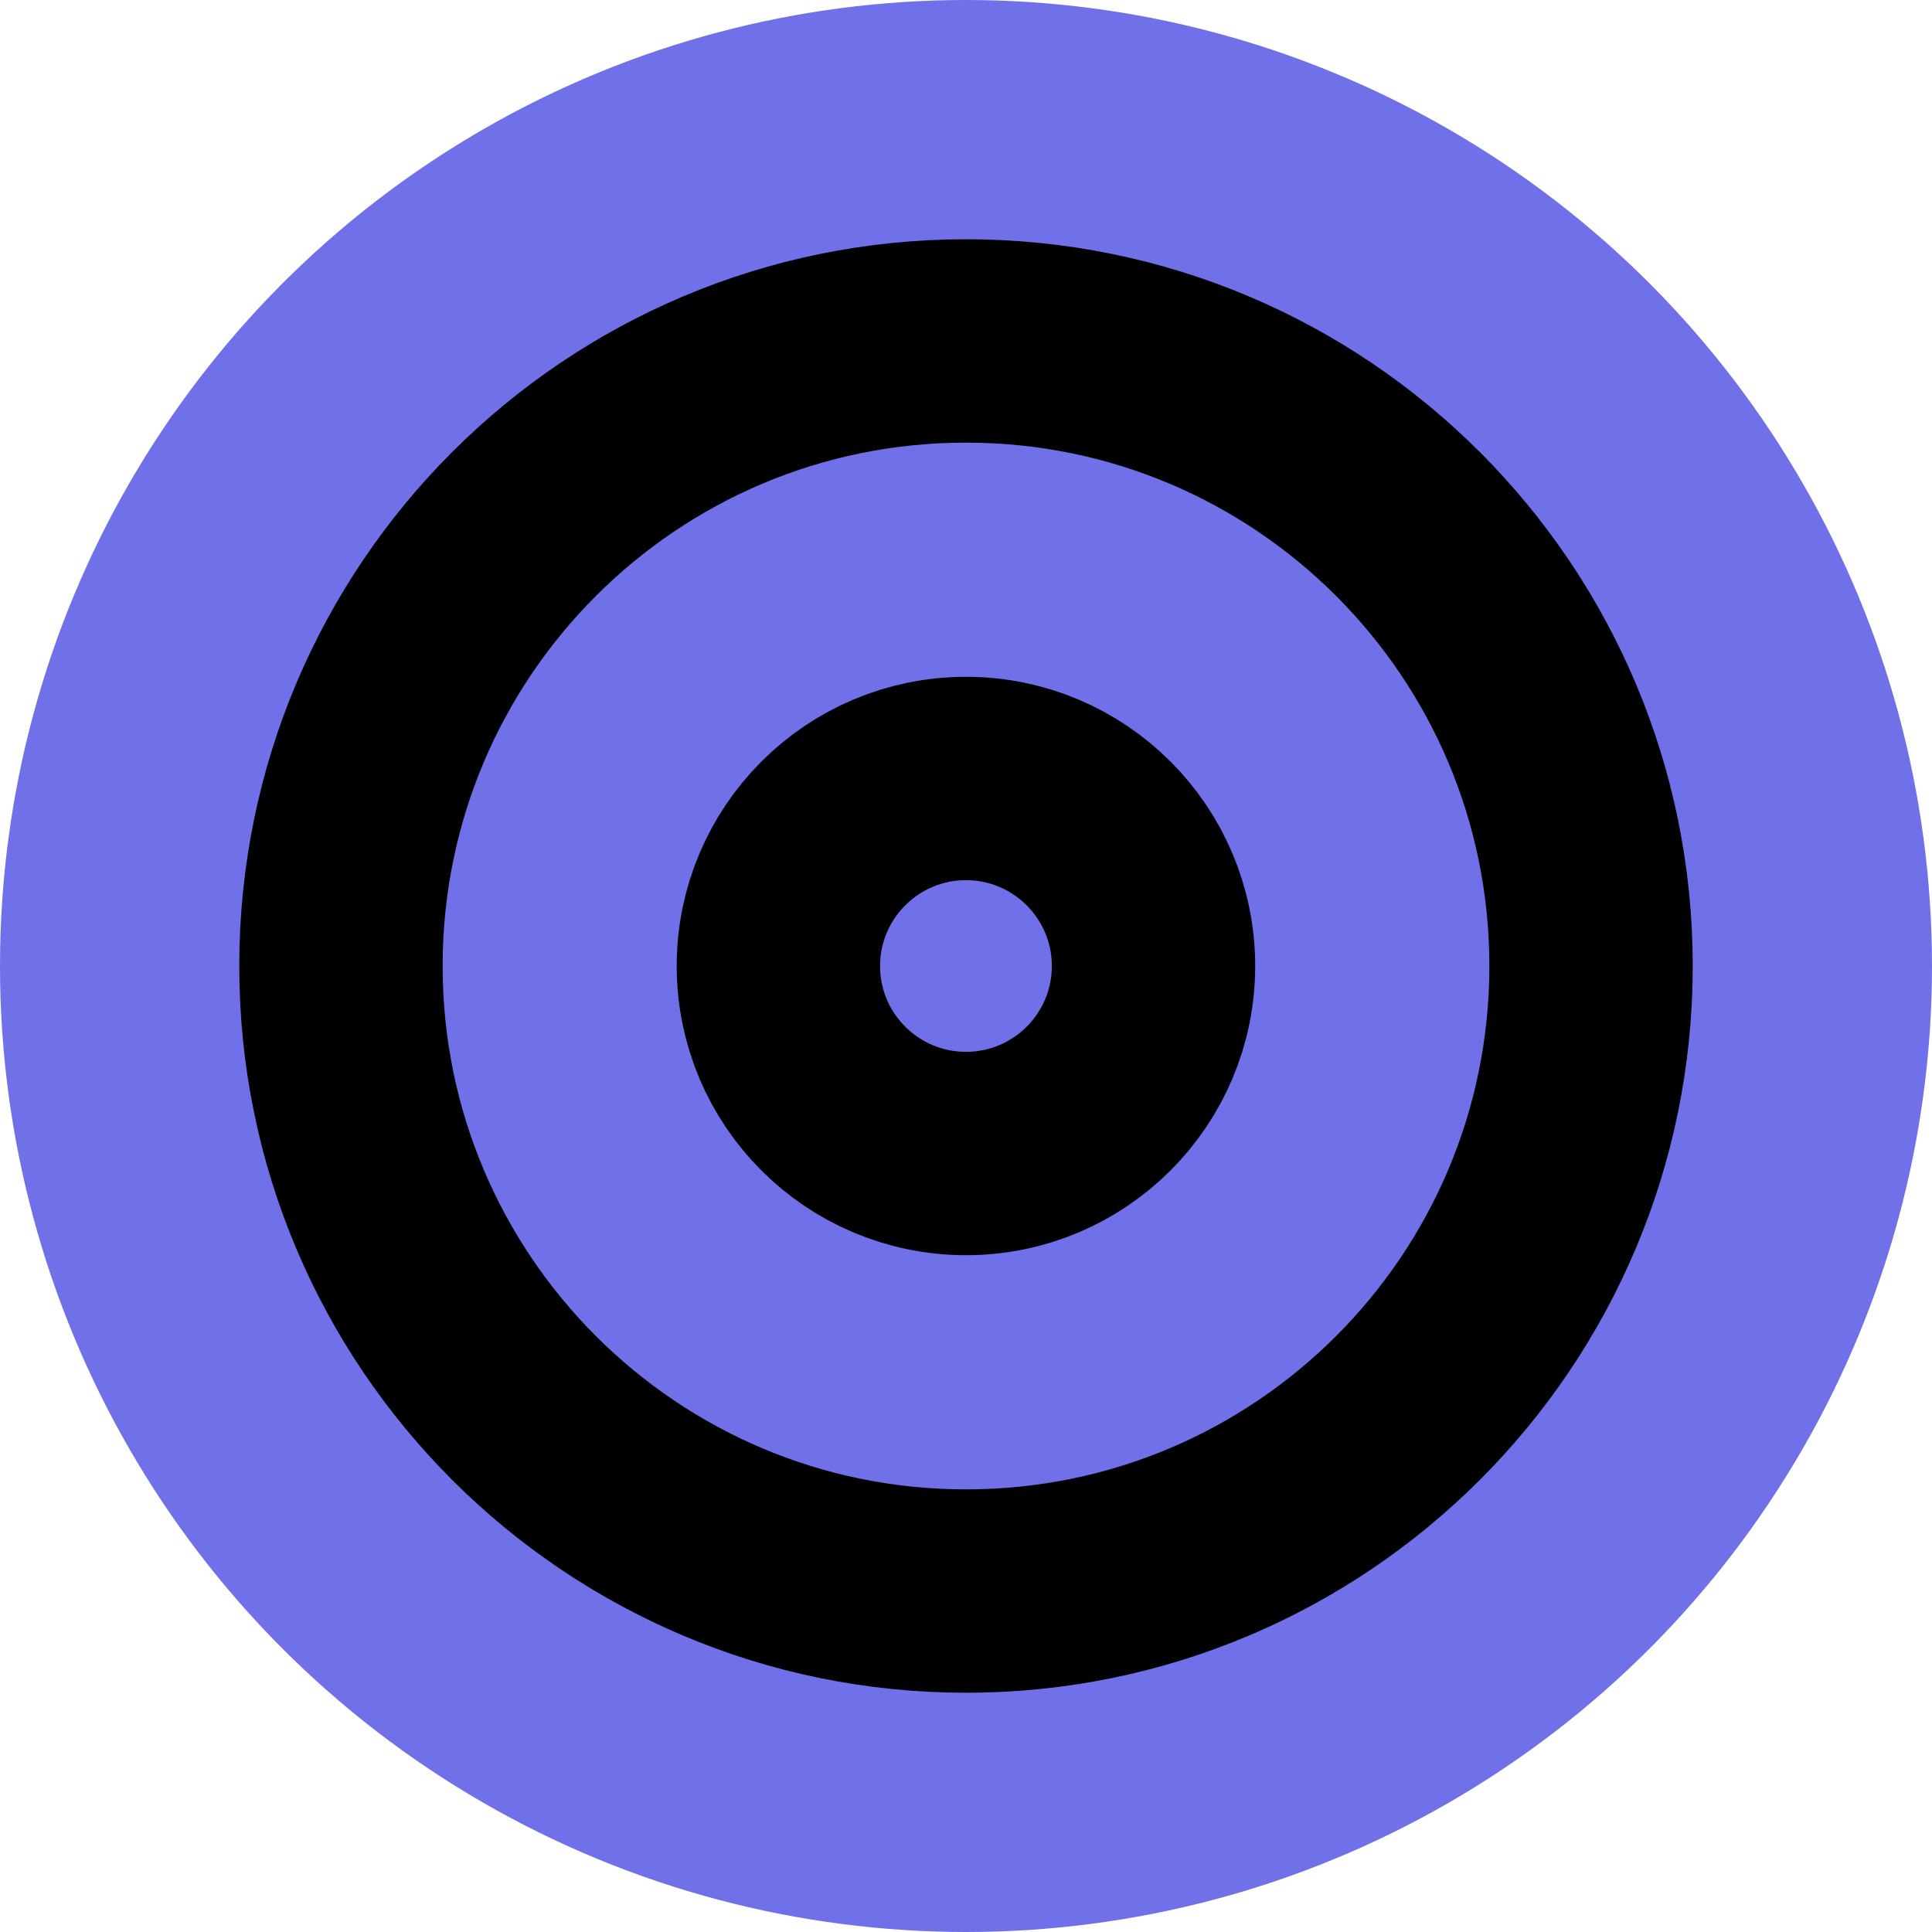 <svg width="19" height="19" viewBox="0 0 19 19" fill="none" xmlns="http://www.w3.org/2000/svg">
<circle cx="9.5" cy="9.5" r="9.5" fill="#7071E8"/>
<path d="M9.5 15.647C12.895 15.647 15.647 12.895 15.647 9.5C15.647 6.105 12.895 3.353 9.5 3.353C6.105 3.353 3.353 6.105 3.353 9.5C3.353 12.895 6.105 15.647 9.5 15.647Z" fill="#7071E8"/>
<path d="M9.5 11.344C10.518 11.344 11.344 10.519 11.344 9.5C11.344 8.482 10.518 7.656 9.5 7.656C8.481 7.656 7.655 8.482 7.655 9.5C7.655 10.519 8.481 11.344 9.5 11.344Z" fill="#7071E8"/>
<path d="M9.5 15.647C12.895 15.647 15.647 12.895 15.647 9.5C15.647 6.105 12.895 3.353 9.5 3.353C6.105 3.353 3.353 6.105 3.353 9.5C3.353 12.895 6.105 15.647 9.5 15.647Z" stroke="black" stroke-width="2" stroke-linecap="round" stroke-linejoin="round"/>
<path d="M9.5 11.344C10.518 11.344 11.344 10.519 11.344 9.5C11.344 8.482 10.518 7.656 9.5 7.656C8.481 7.656 7.655 8.482 7.655 9.5C7.655 10.519 8.481 11.344 9.5 11.344Z" stroke="black" stroke-width="2" stroke-linecap="round" stroke-linejoin="round"/>
</svg>
